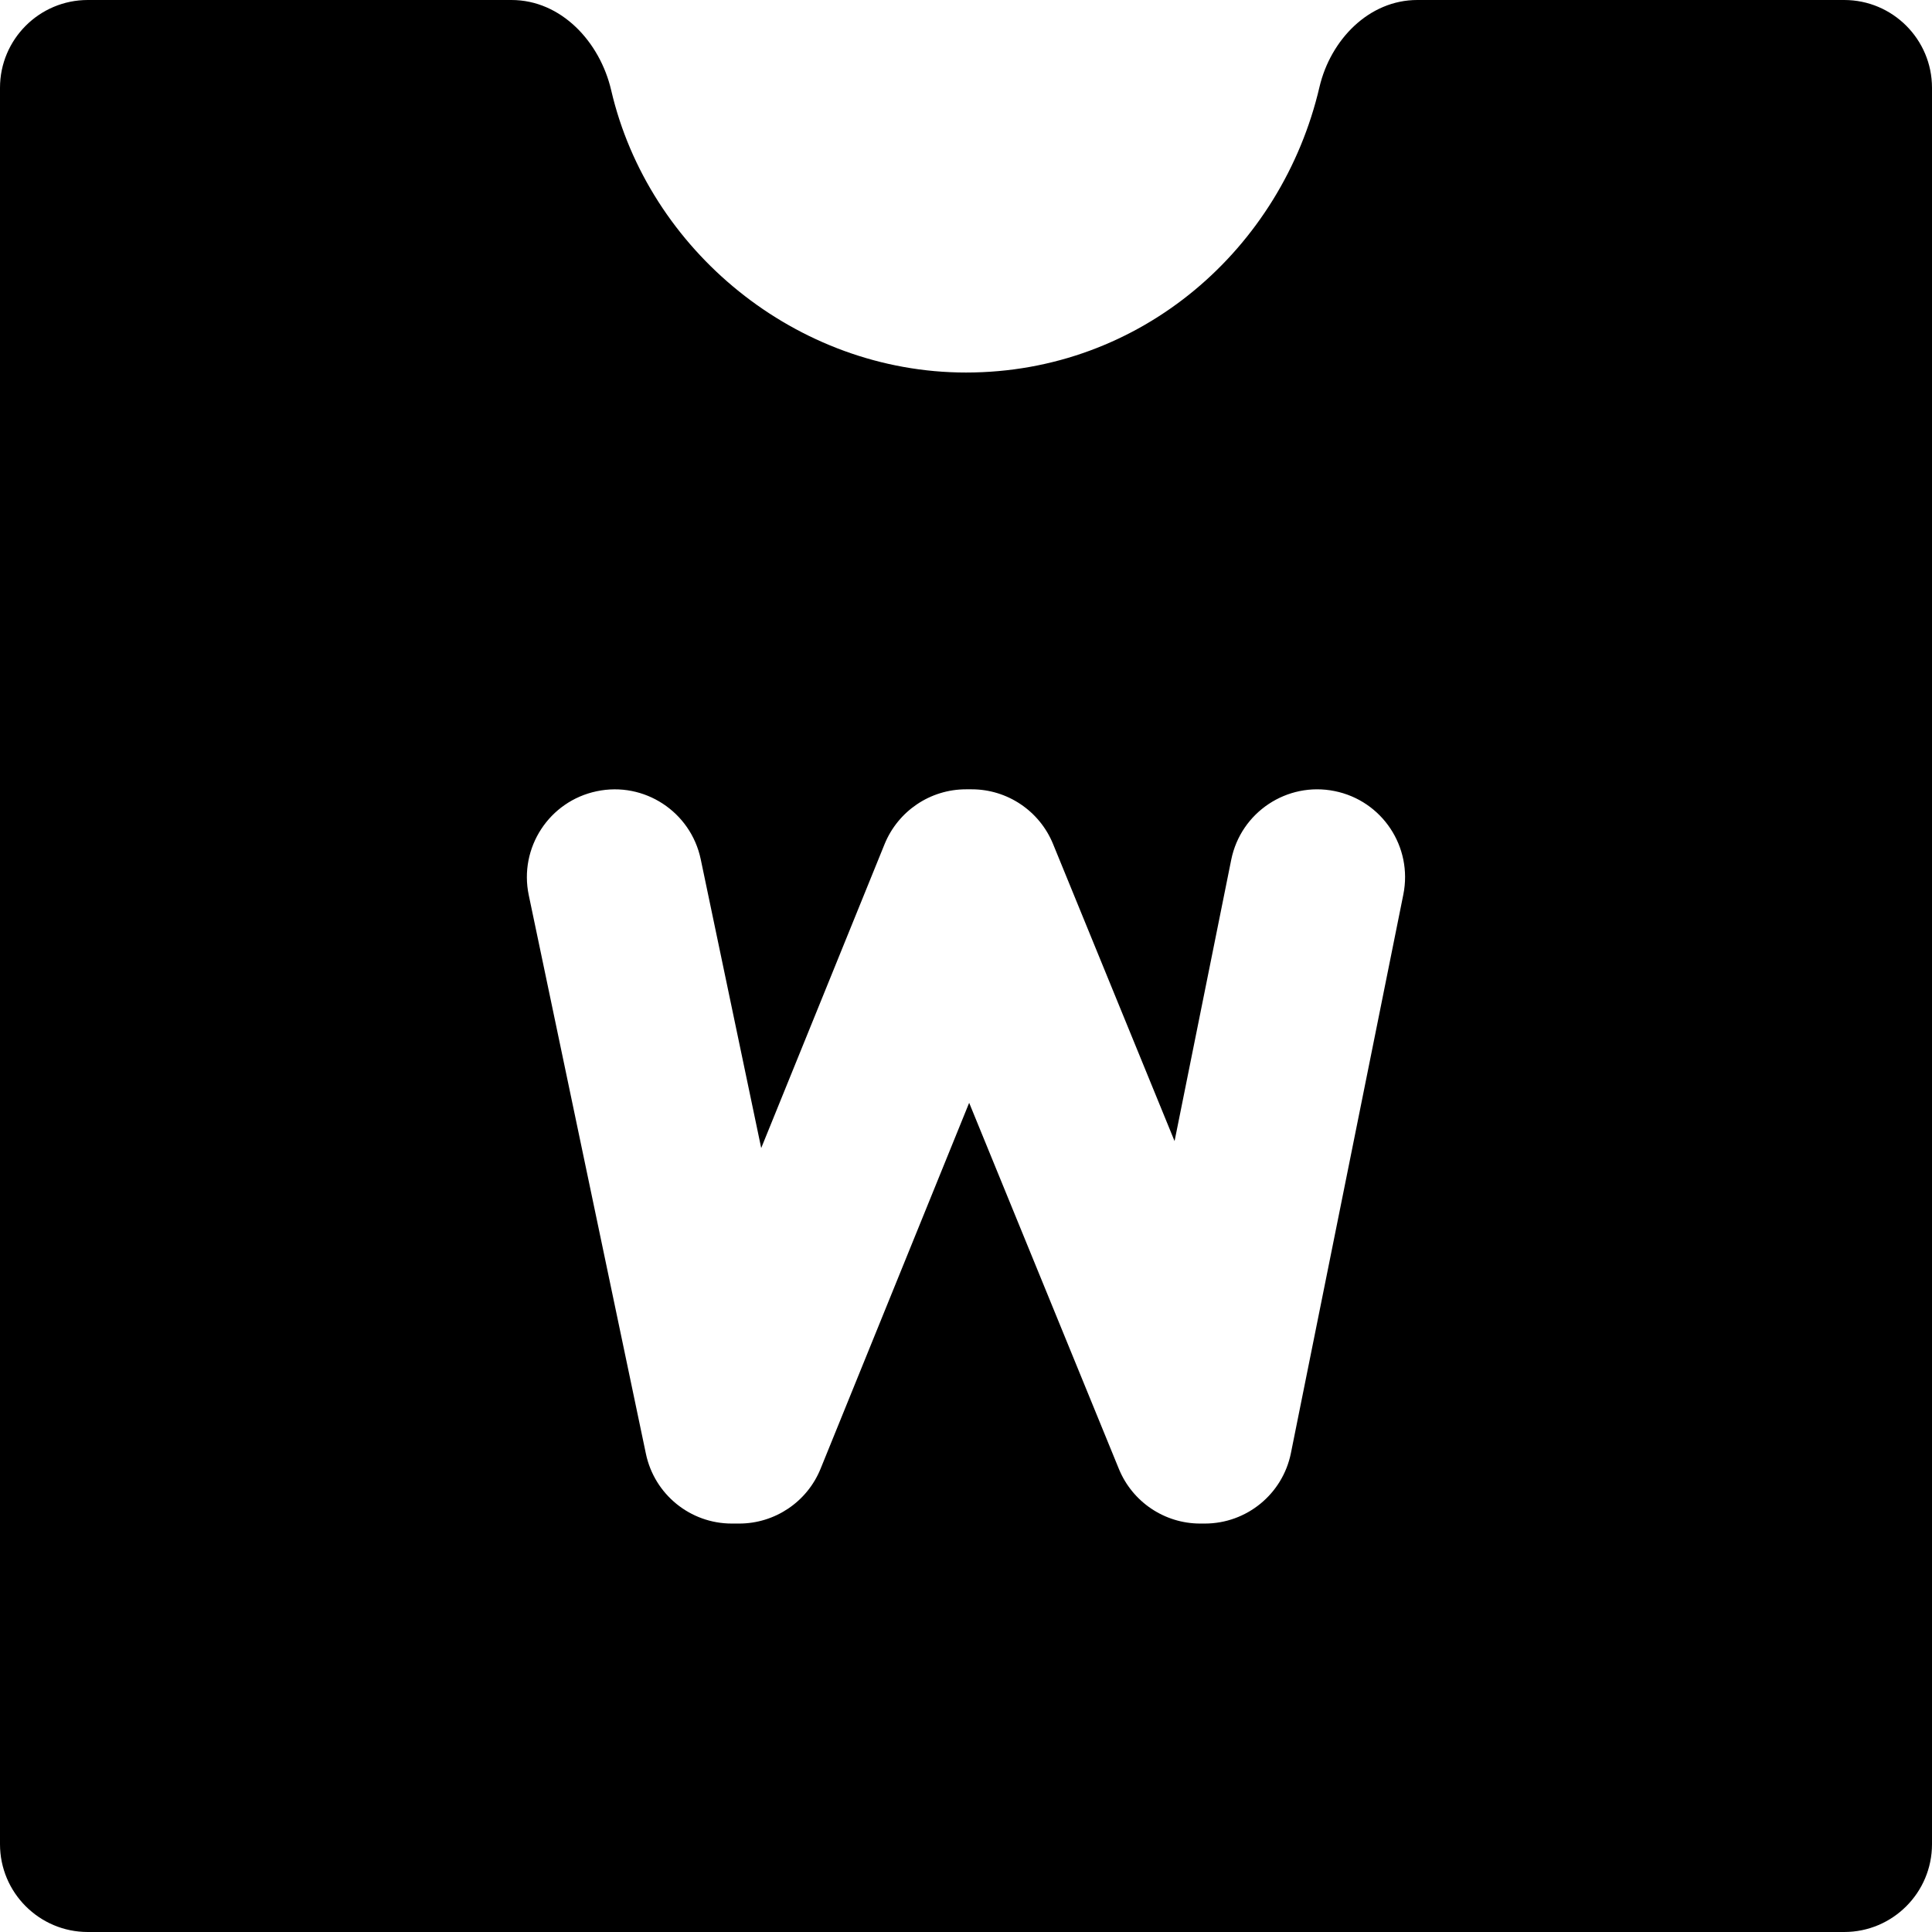 <svg width="22" height="22" viewBox="0 0 22 22" fill="none" xmlns="http://www.w3.org/2000/svg">
<path fill-rule="evenodd" clip-rule="evenodd" d="M15.025 0.991C15.151 0.454 15.587 0 16.139 0H21C21.552 0 22 0.448 22 1V21C22 21.552 21.552 22 21 22H1C0.448 22 0 21.552 0 21V1C0 0.448 0.448 0 1 0H5.824C6.391 0 6.832 0.477 6.96 1.029C7.383 2.848 9.068 4.242 11 4.242C12.998 4.242 14.596 2.828 15.025 0.991ZM7.979 9.783C7.865 9.243 7.335 8.896 6.795 9.01C6.254 9.123 5.908 9.653 6.021 10.193L7.355 16.554C7.452 17.017 7.86 17.349 8.333 17.349H8.417C8.824 17.349 9.191 17.102 9.344 16.725L11.036 12.558L12.741 16.727C12.895 17.103 13.261 17.349 13.667 17.349H13.719C14.196 17.349 14.606 17.013 14.7 16.546L15.98 10.186C16.089 9.644 15.739 9.117 15.197 9.008C14.656 8.899 14.129 9.249 14.02 9.791L13.375 12.994L11.991 9.61C11.837 9.234 11.471 8.988 11.065 8.988H11C10.593 8.988 10.227 9.235 10.073 9.612L8.668 13.073L7.979 9.783Z" fill="black"/>
</svg>
